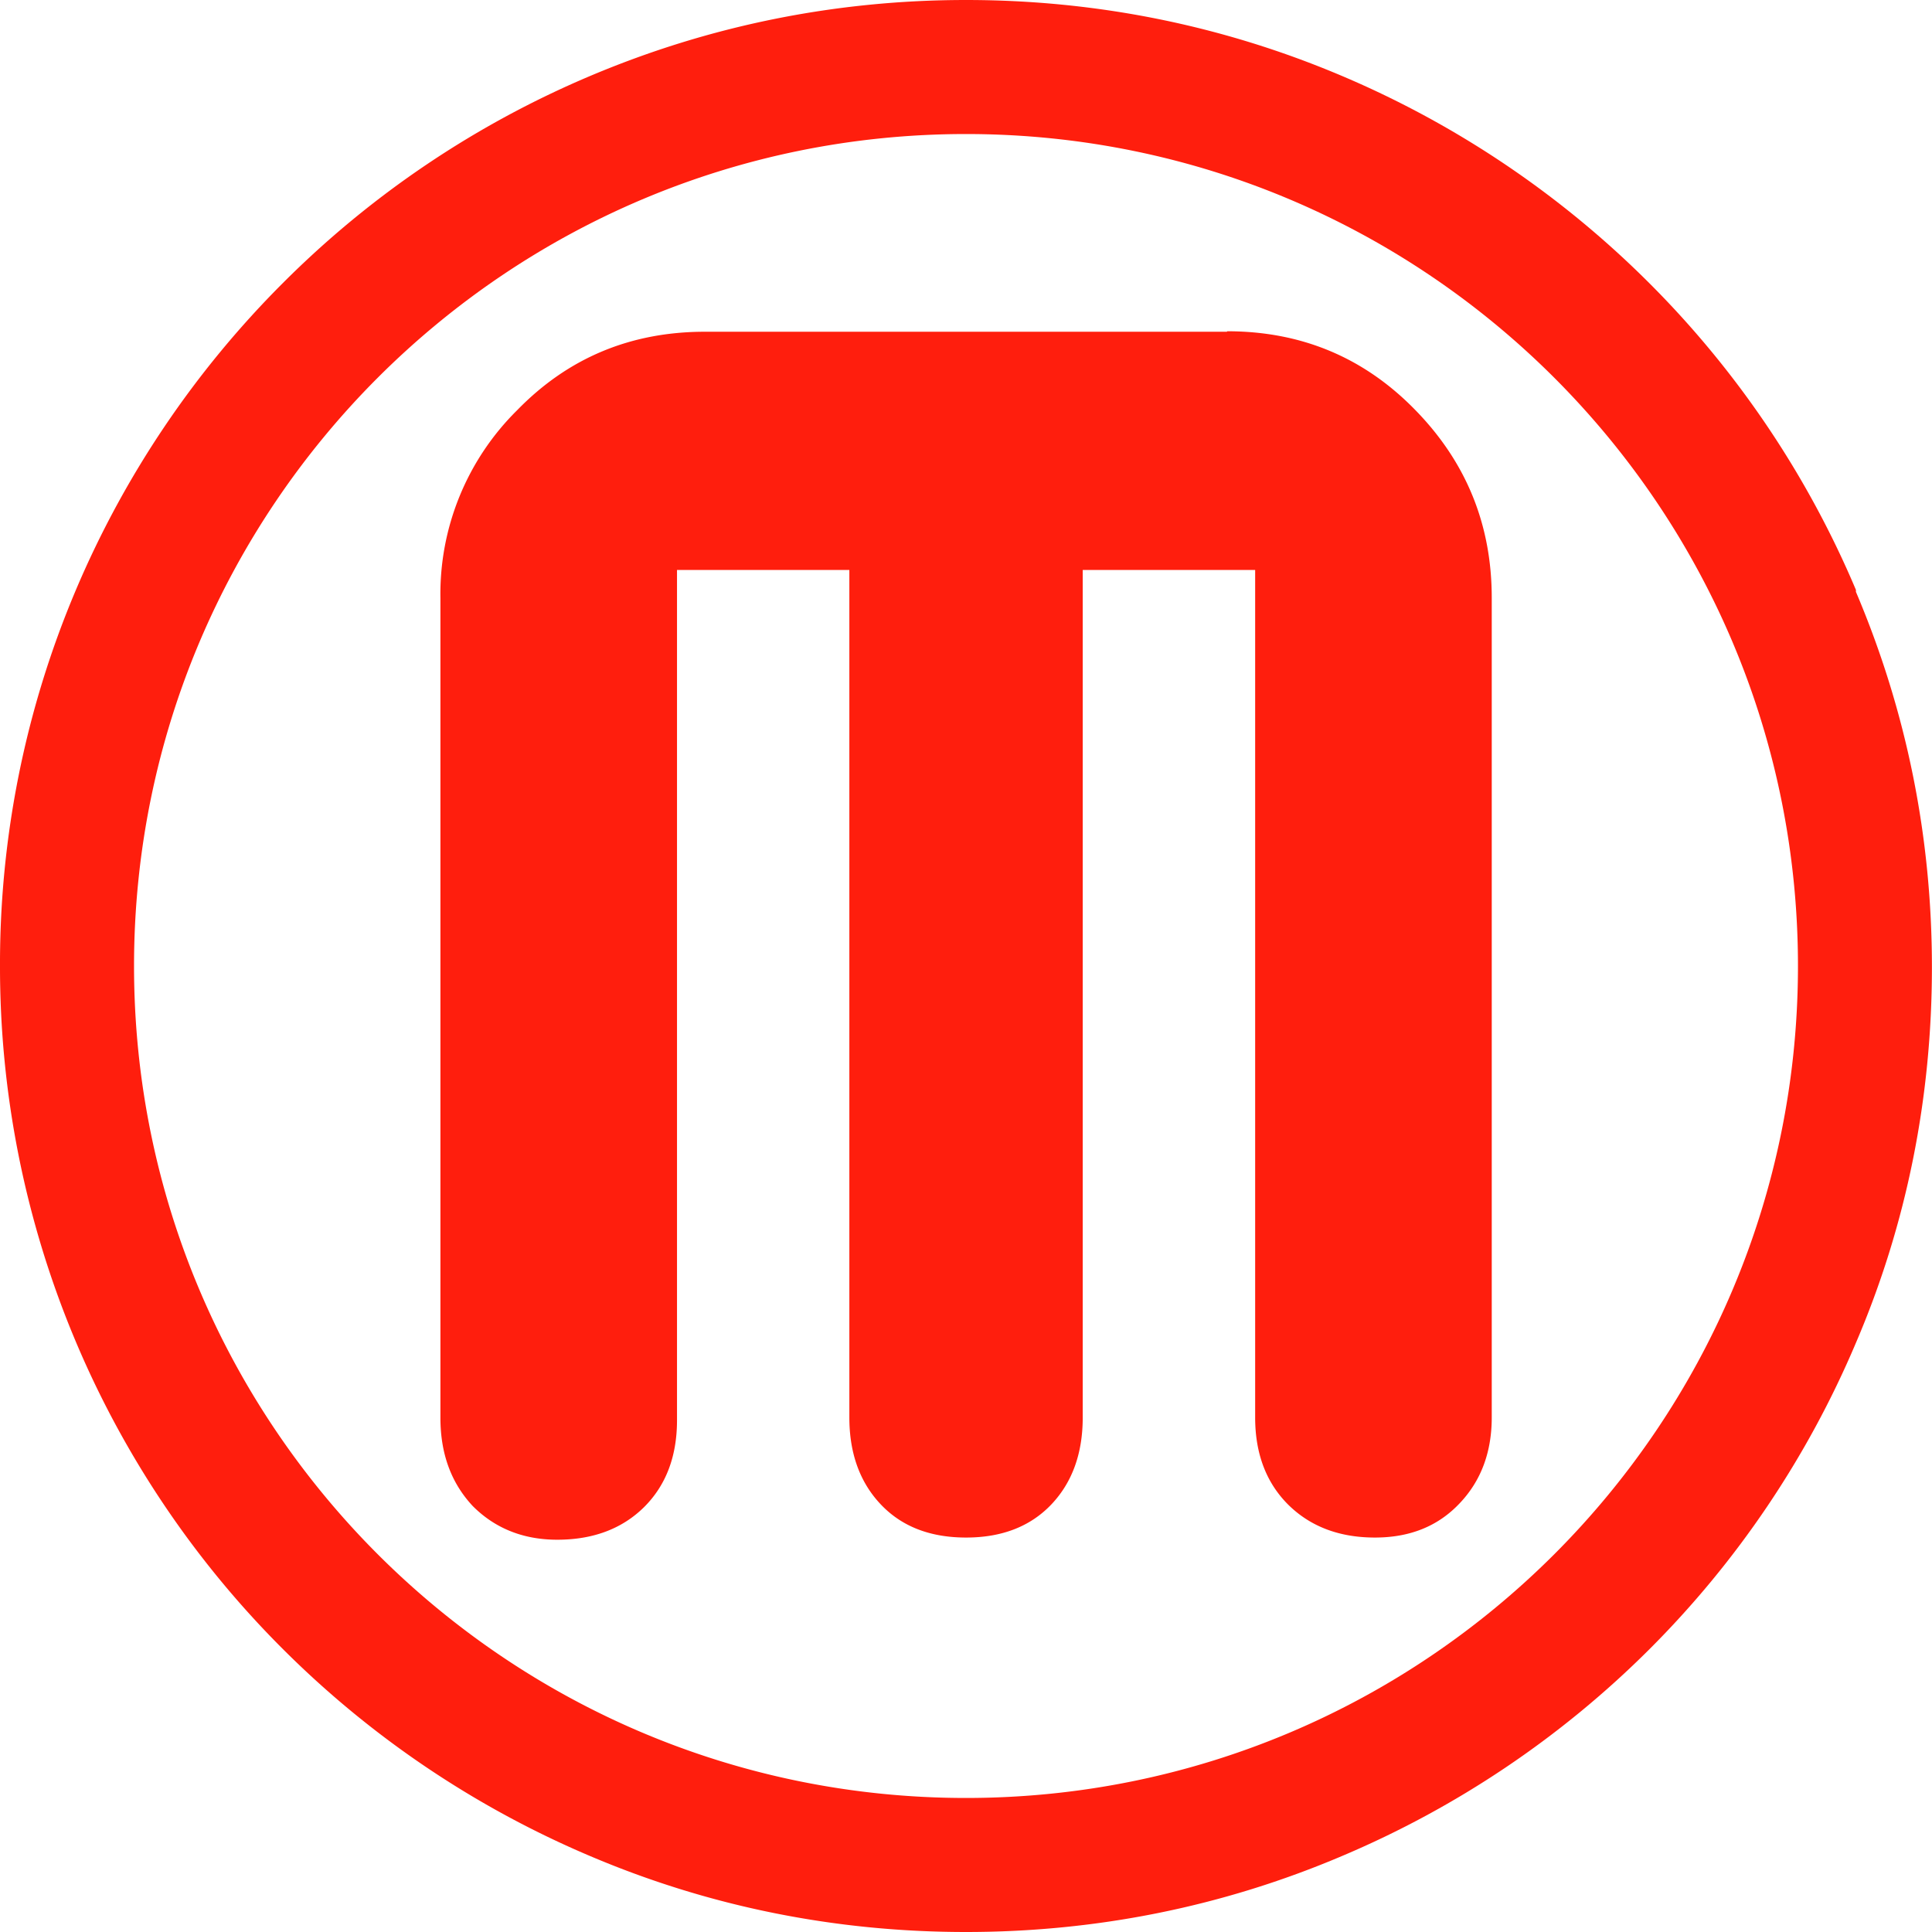<svg xmlns="http://www.w3.org/2000/svg" width="24" height="24"><path fill="#ff1e0d" d="M23.055 7.328a11.967 11.967 0 0 0-2.569-3.813A12.049 12.049 0 0 0 16.672.944C15.189.315 13.619 0 12 0S8.81.318 7.328.945a11.986 11.986 0 0 0-3.813 2.57A12.02 12.02 0 0 0 .943 7.328 11.899 11.899 0 0 0 0 12a11.971 11.971 0 0 0 3.514 8.485 12.042 12.042 0 0 0 3.813 2.57C8.81 23.686 10.38 24 12 24c1.619 0 3.189-.314 4.671-.944a12.04 12.04 0 0 0 3.814-2.564 11.967 11.967 0 0 0 2.57-3.811c.63-1.47.944-3.045.944-4.665 0-1.619-.314-3.18-.944-4.664zM12 22.335C6.293 22.335 1.665 17.707 1.665 12S6.293 1.665 12 1.665 22.335 6.293 22.335 12 17.707 22.335 12 22.335zm3.242-18.214H8.757c-.922 0-1.7.324-2.333.975a3.208 3.208 0 0 0-.953 2.334v10.182c0 .449.135.81.4 1.095.267.269.615.42 1.051.42.445 0 .805-.135 1.079-.405.272-.271.409-.63.409-1.08V7.08h2.141v10.529c0 .445.131.806.391 1.08.259.273.611.411 1.059.411.446 0 .799-.138 1.059-.411.26-.274.39-.635.39-1.08V7.08h2.142v10.529c0 .445.135.806.408 1.08.275.273.635.411 1.08.411.435 0 .783-.141 1.05-.423.268-.28.401-.638.401-1.069V7.426c0-.91-.318-1.688-.953-2.336-.633-.648-1.41-.975-2.334-.975z"/></svg>